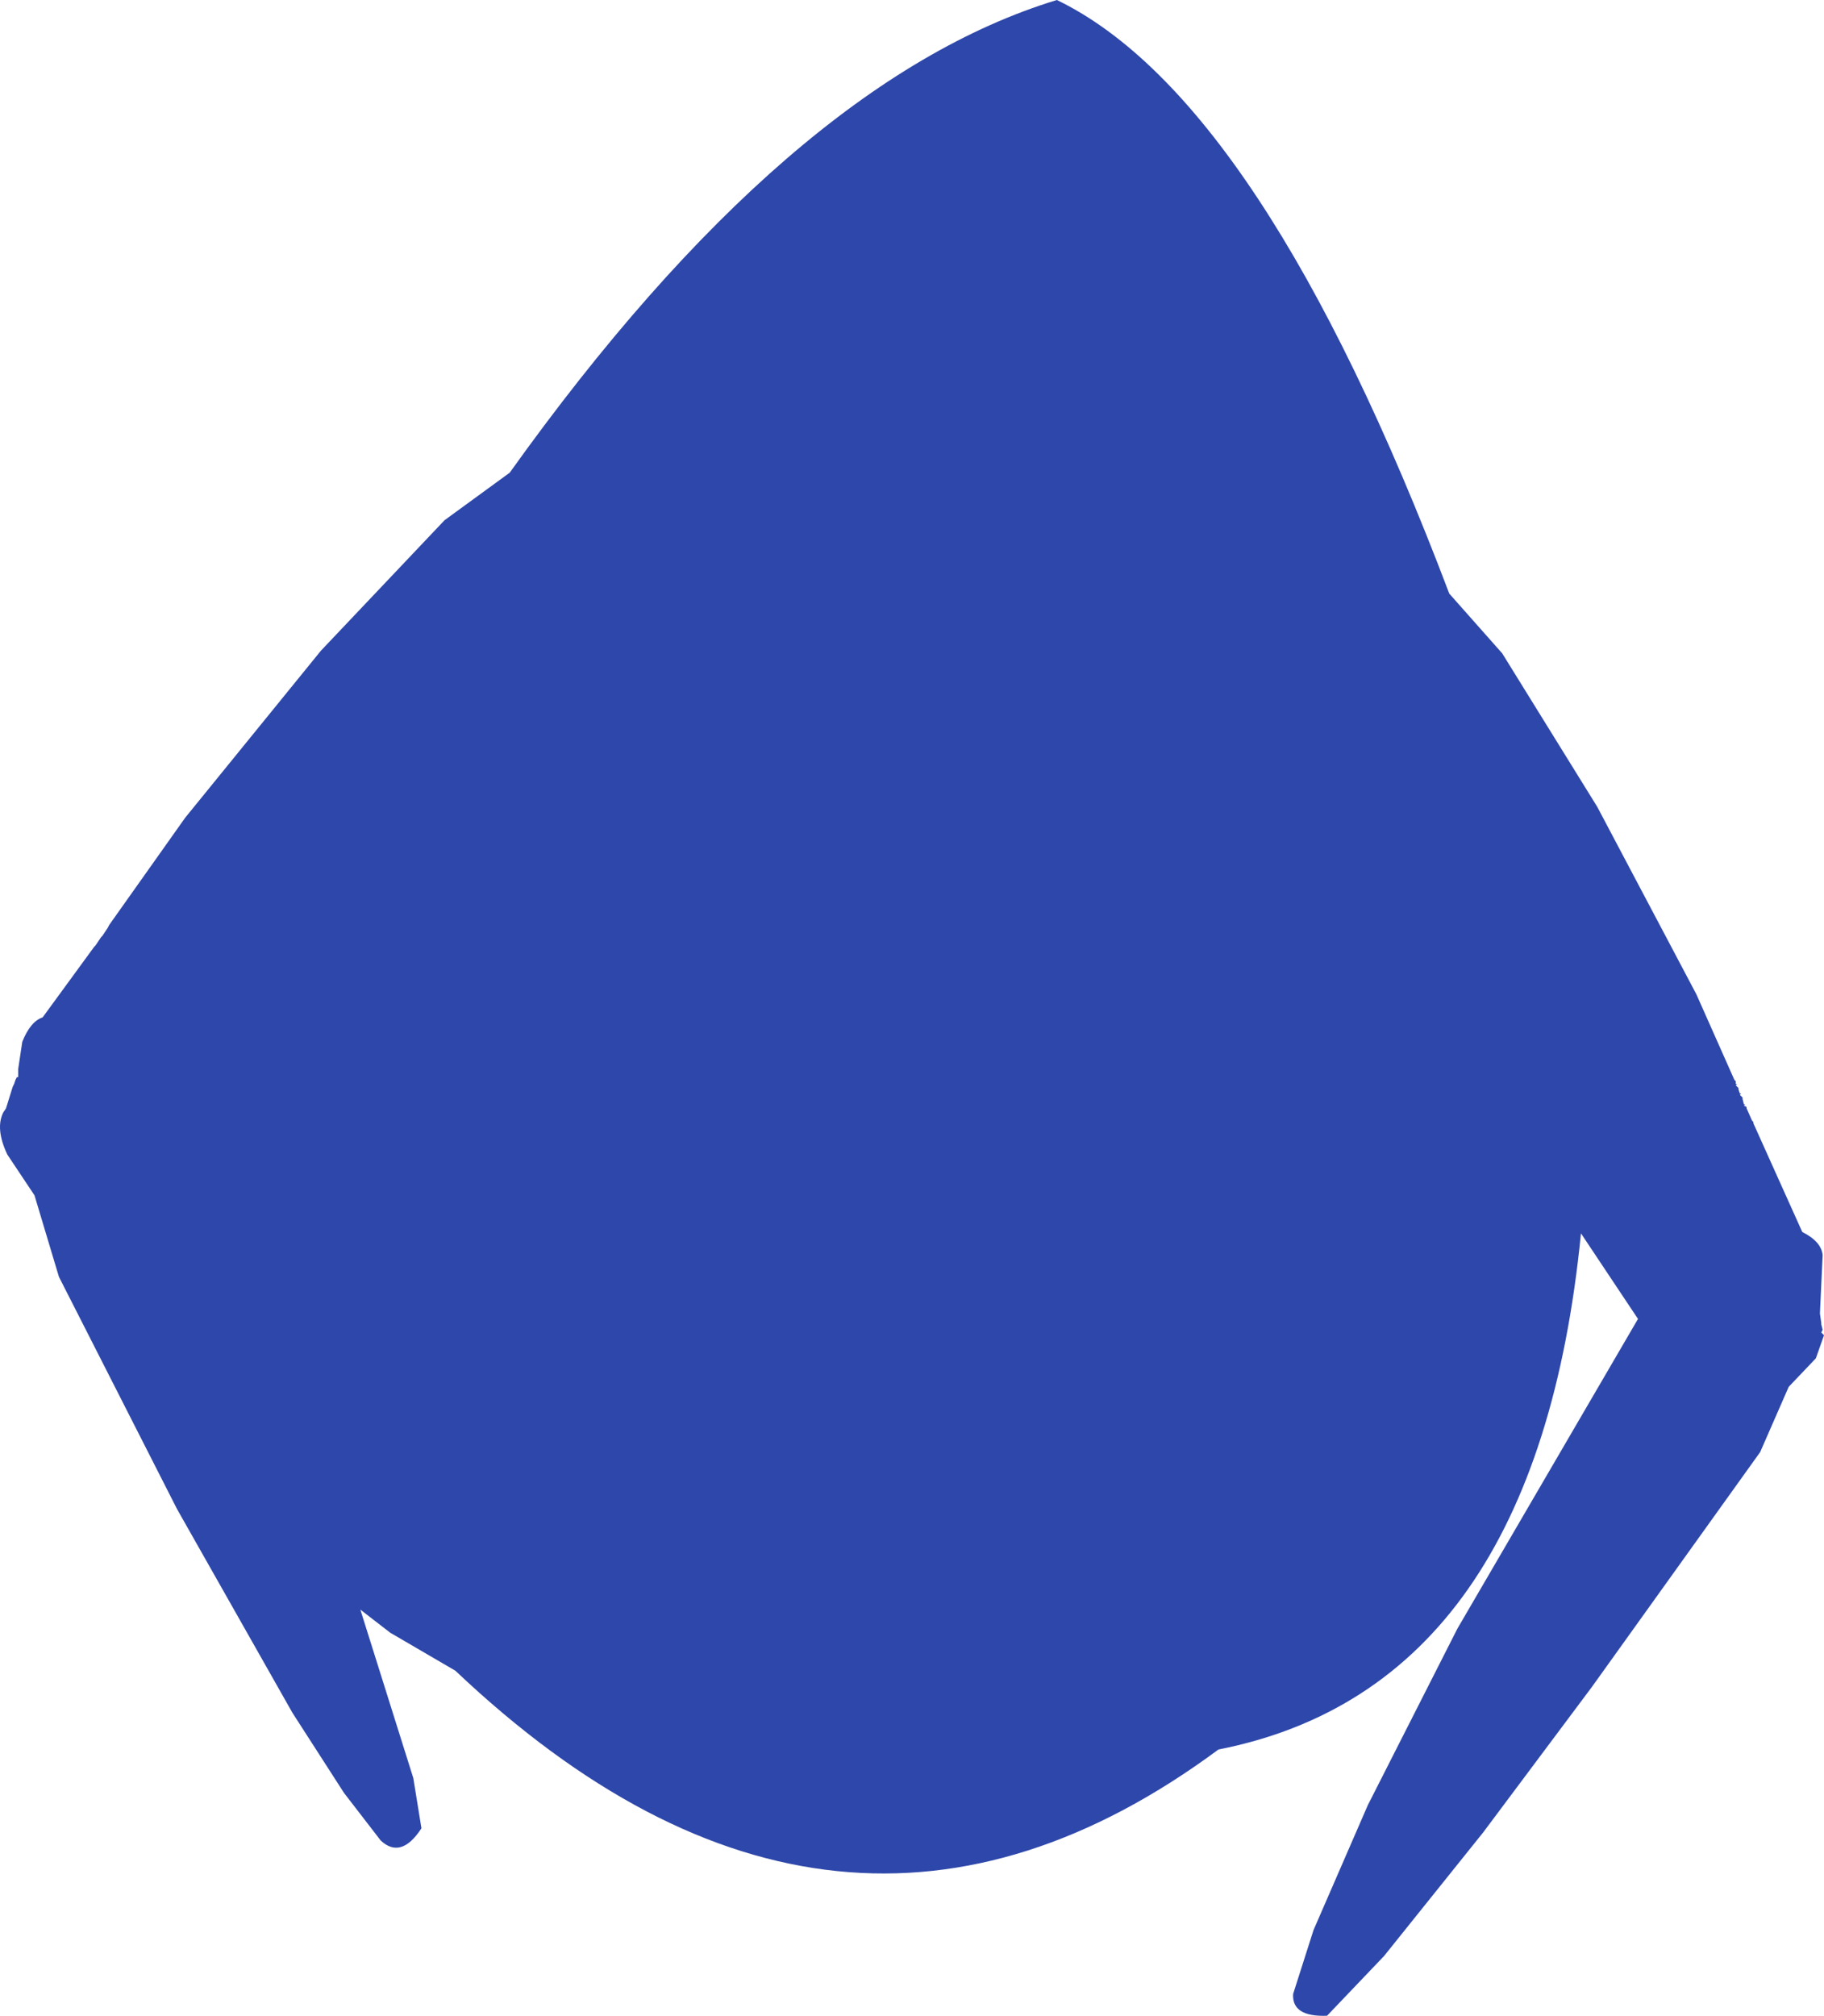 <?xml version="1.0" encoding="UTF-8" standalone="no"?>
<svg xmlns:ffdec="https://www.free-decompiler.com/flash" xmlns:xlink="http://www.w3.org/1999/xlink" ffdec:objectType="shape" height="371.0px" width="335.85px" xmlns="http://www.w3.org/2000/svg">
  <g transform="matrix(1.0, 0.0, 0.0, 1.0, 152.1, 192.0)">
    <path d="M160.25 -9.0 L167.25 6.75 167.5 7.0 167.5 7.5 167.75 7.5 167.5 7.75 168.0 8.25 168.0 8.5 168.25 9.25 168.5 9.25 168.25 9.5 168.75 10.0 168.75 10.25 169.0 11.25 169.25 11.25 169.0 11.5 169.5 11.75 169.5 12.0 170.5 14.25 170.75 14.5 170.75 14.75 179.75 34.75 Q183.25 36.5 183.5 39.0 L183.0 49.75 183.25 51.5 183.25 51.75 183.5 52.75 183.25 53.25 183.75 53.75 182.25 58.0 177.25 63.25 172.0 75.25 141.0 118.5 121.0 145.25 102.75 168.0 92.25 179.0 Q85.75 179.25 86.0 175.0 L89.75 163.25 99.75 140.25 116.25 107.75 149.5 50.75 139.0 35.0 Q130.75 118.5 72.25 130.0 2.0 182.0 -68.25 115.5 L-80.25 108.5 -85.75 104.25 -76.0 135.25 -74.5 144.5 Q-78.25 150.25 -82.0 146.75 L-88.75 138.0 -98.25 123.25 -119.5 85.75 -141.25 43.0 -145.75 28.0 -150.75 20.5 Q-153.0 15.75 -151.5 12.75 L-151.0 12.0 -149.75 8.0 -149.5 7.5 -149.25 6.75 -149.0 6.25 -148.75 6.25 -148.75 4.75 -148.0 -0.25 Q-146.5 -4.0 -144.25 -4.75 L-134.75 -17.75 -134.5 -18.0 -133.5 -19.5 -133.25 -19.75 -132.25 -21.25 -132.0 -21.75 -118.0 -41.5 -93.0 -72.25 -70.25 -96.25 -58.25 -105.0 Q-6.75 -177.0 42.5 -192.0 80.25 -173.75 114.75 -82.75 L124.5 -71.75 142.0 -43.5 160.25 -9.0" fill="#2e47aa" fill-rule="evenodd" stroke="none"/>
  </g>
</svg>
